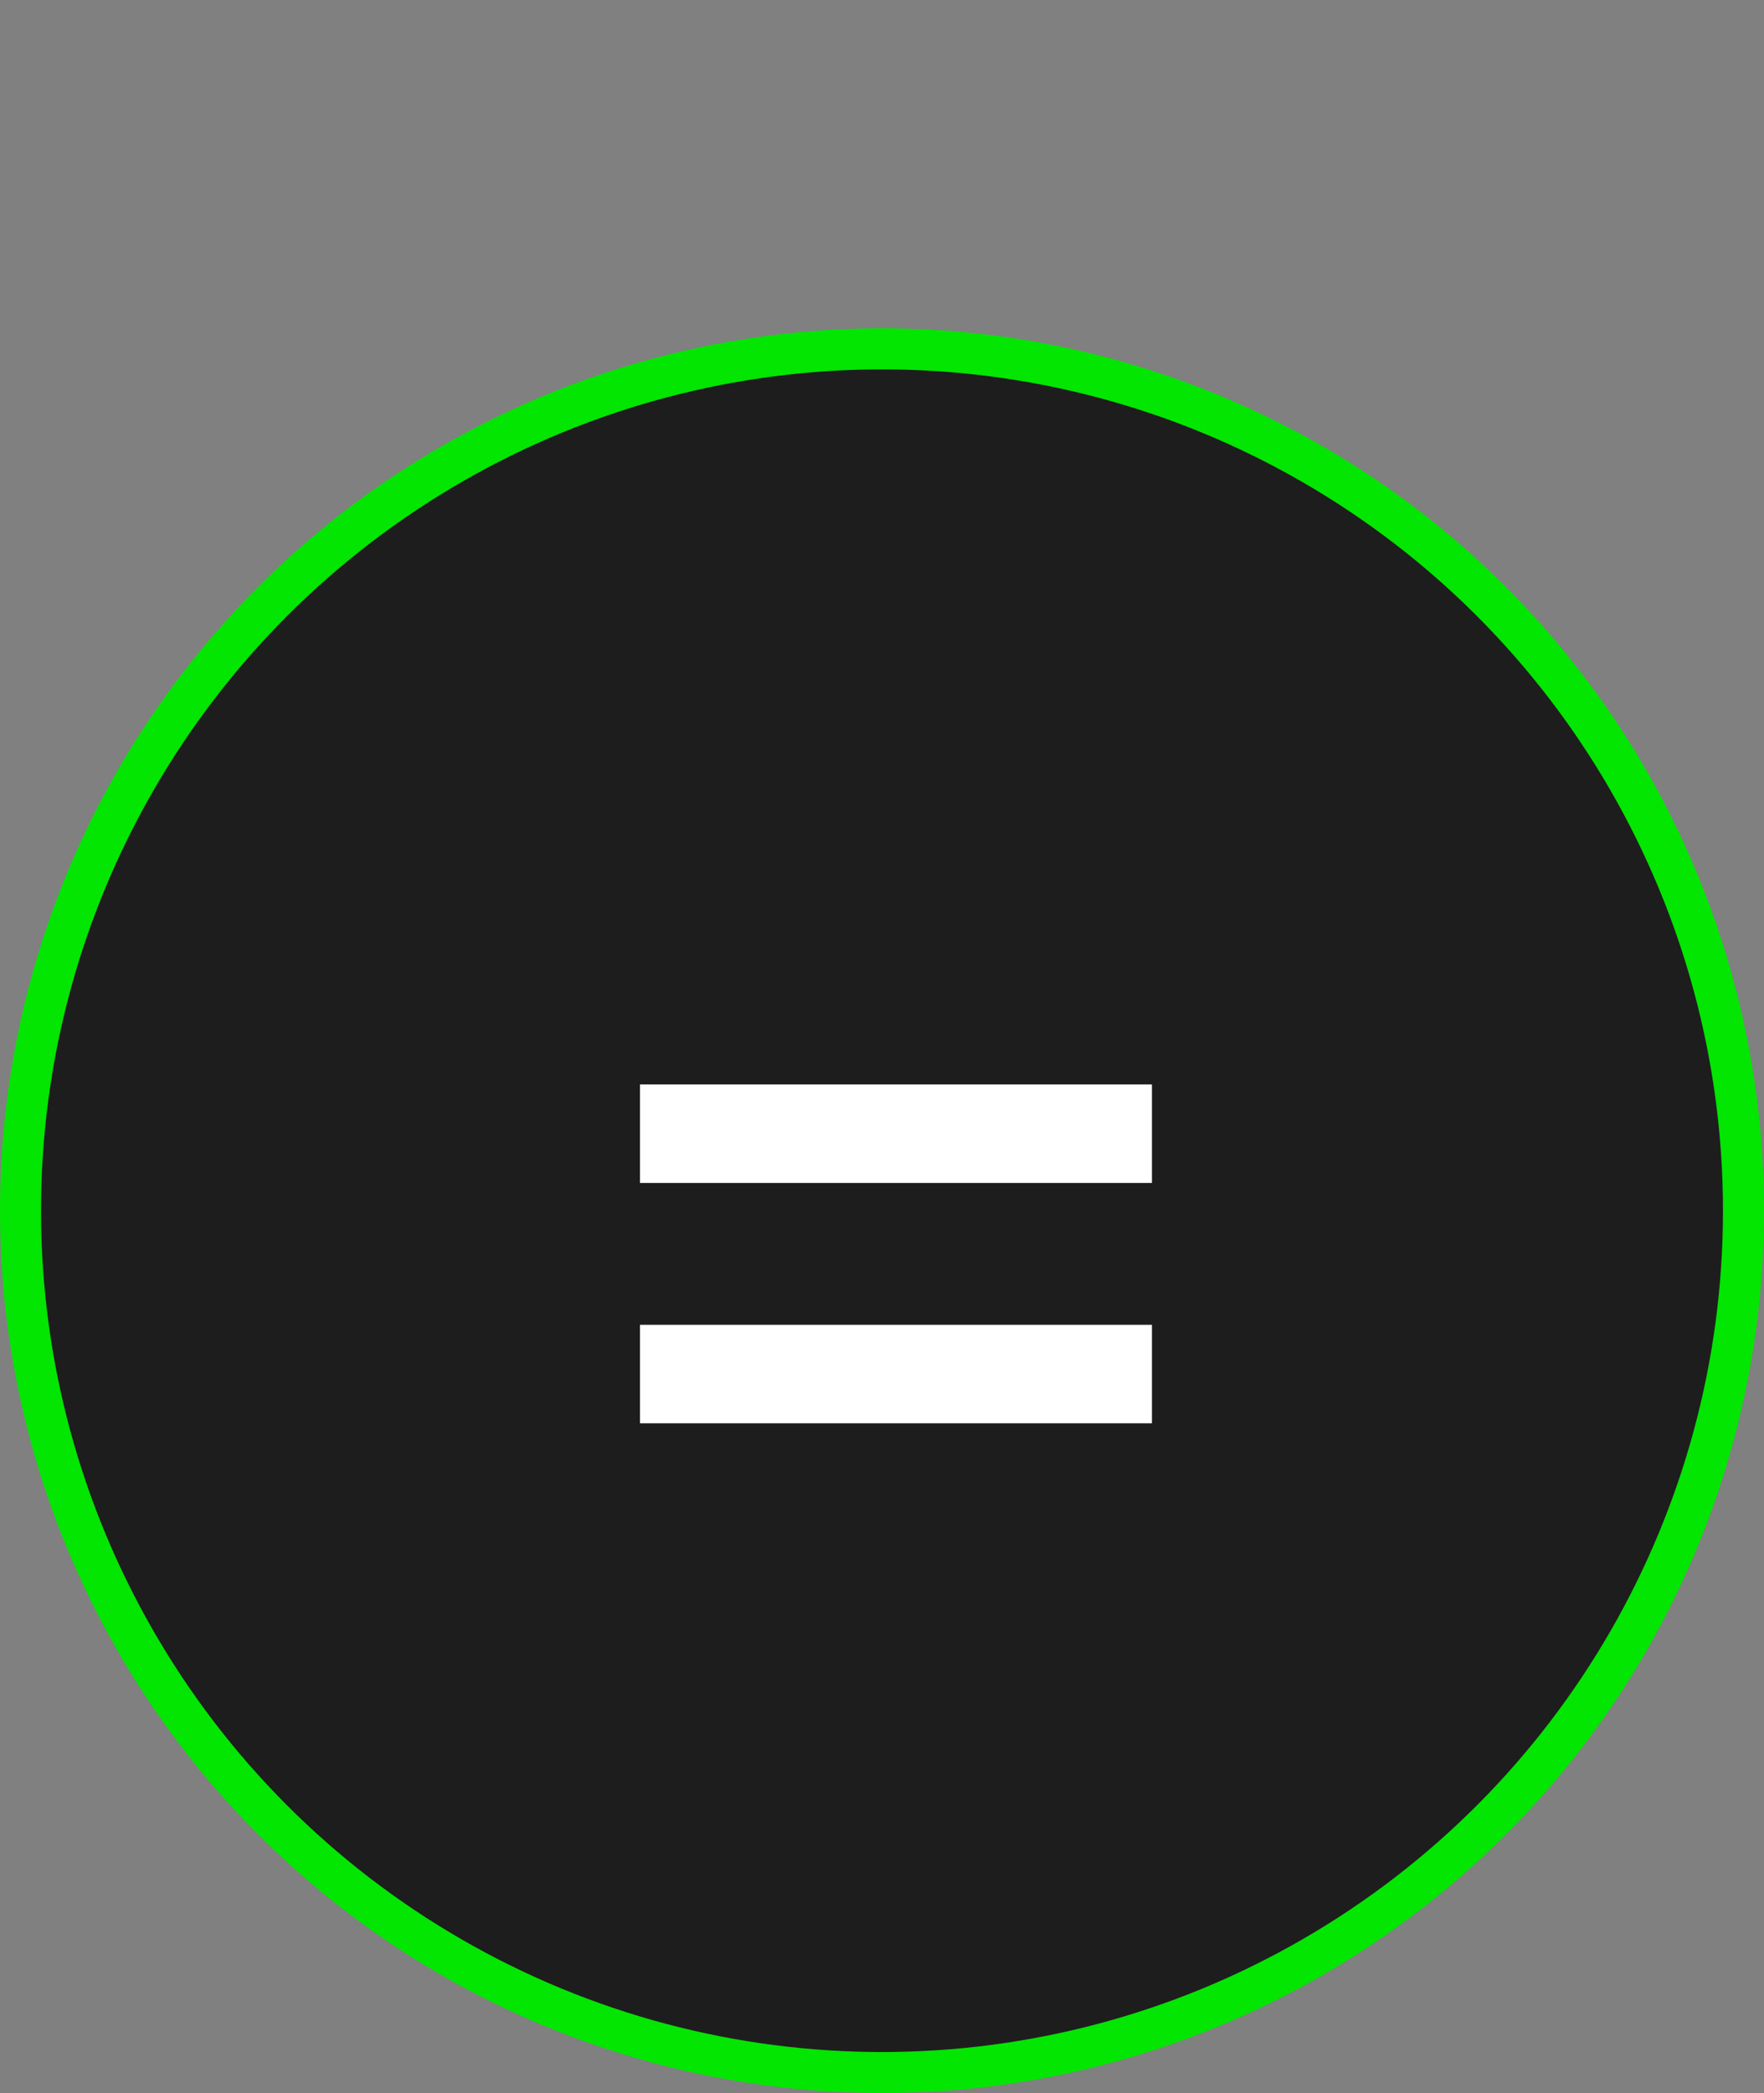 <svg width="43" height="51" viewBox="0 0 43 51" fill="none" xmlns="http://www.w3.org/2000/svg">
<rect x="0" y="0" width="43" height="51" fill="#808080" stroke="none"/>
<circle cx="21.5" cy="29.5" r="21" fill="#1E1D1D" stroke="#02E602"/>
<path d="M28.08 26.424V28.824H15.6V26.424H28.08ZM28.08 32.28V34.68H15.6V32.28H28.08Z" fill="white"/>
</svg>
